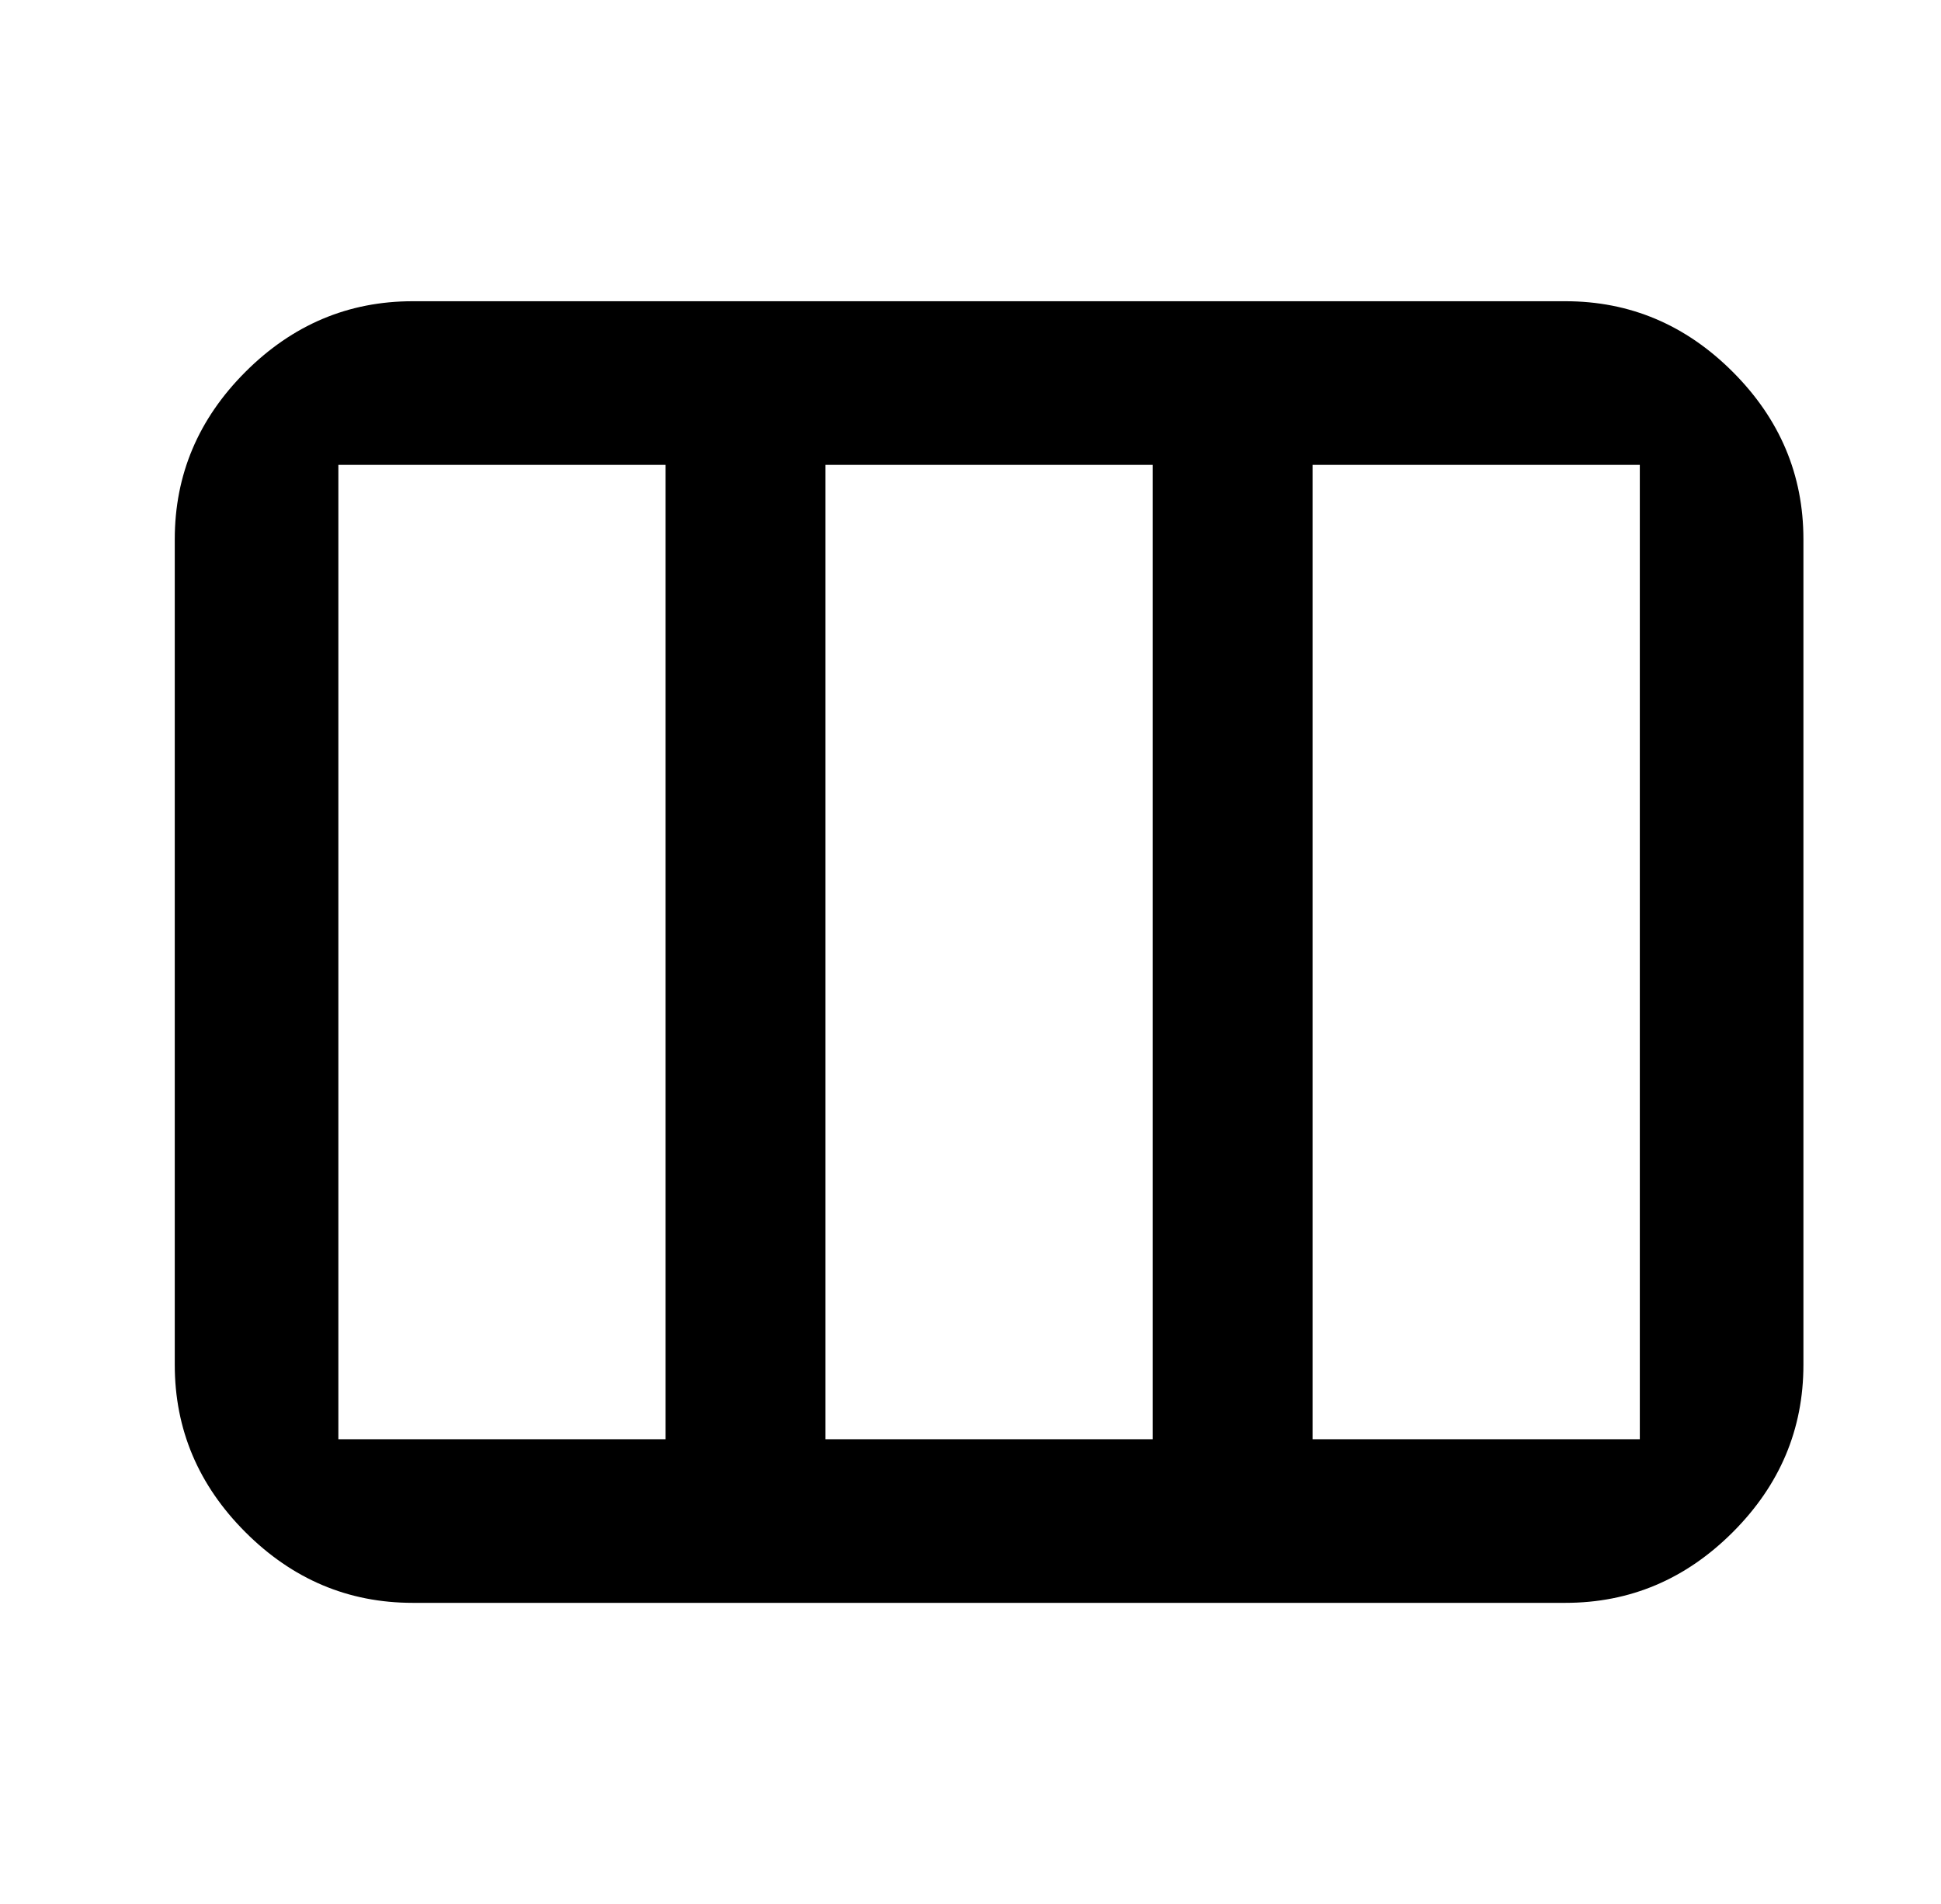 <?xml version="1.0" standalone="no"?>
<!DOCTYPE svg PUBLIC "-//W3C//DTD SVG 1.1//EN" "http://www.w3.org/Graphics/SVG/1.1/DTD/svg11.dtd" >
<svg xmlns="http://www.w3.org/2000/svg" xmlns:xlink="http://www.w3.org/1999/xlink" version="1.1" viewBox="-10 0 522 512">
   <path fill="currentColor"
d="M101 81h310q26 0 45 19t19 45v222q0 26 -19 45t-45 19h-310q-26 0 -45 -19t-19 -45v-222q0 -26 19 -45t45 -19zM343 125v262h88v-262h-88zM212 125v262h88v-262h-88zM81 125v262h88v-262h-88z" />
</svg>
